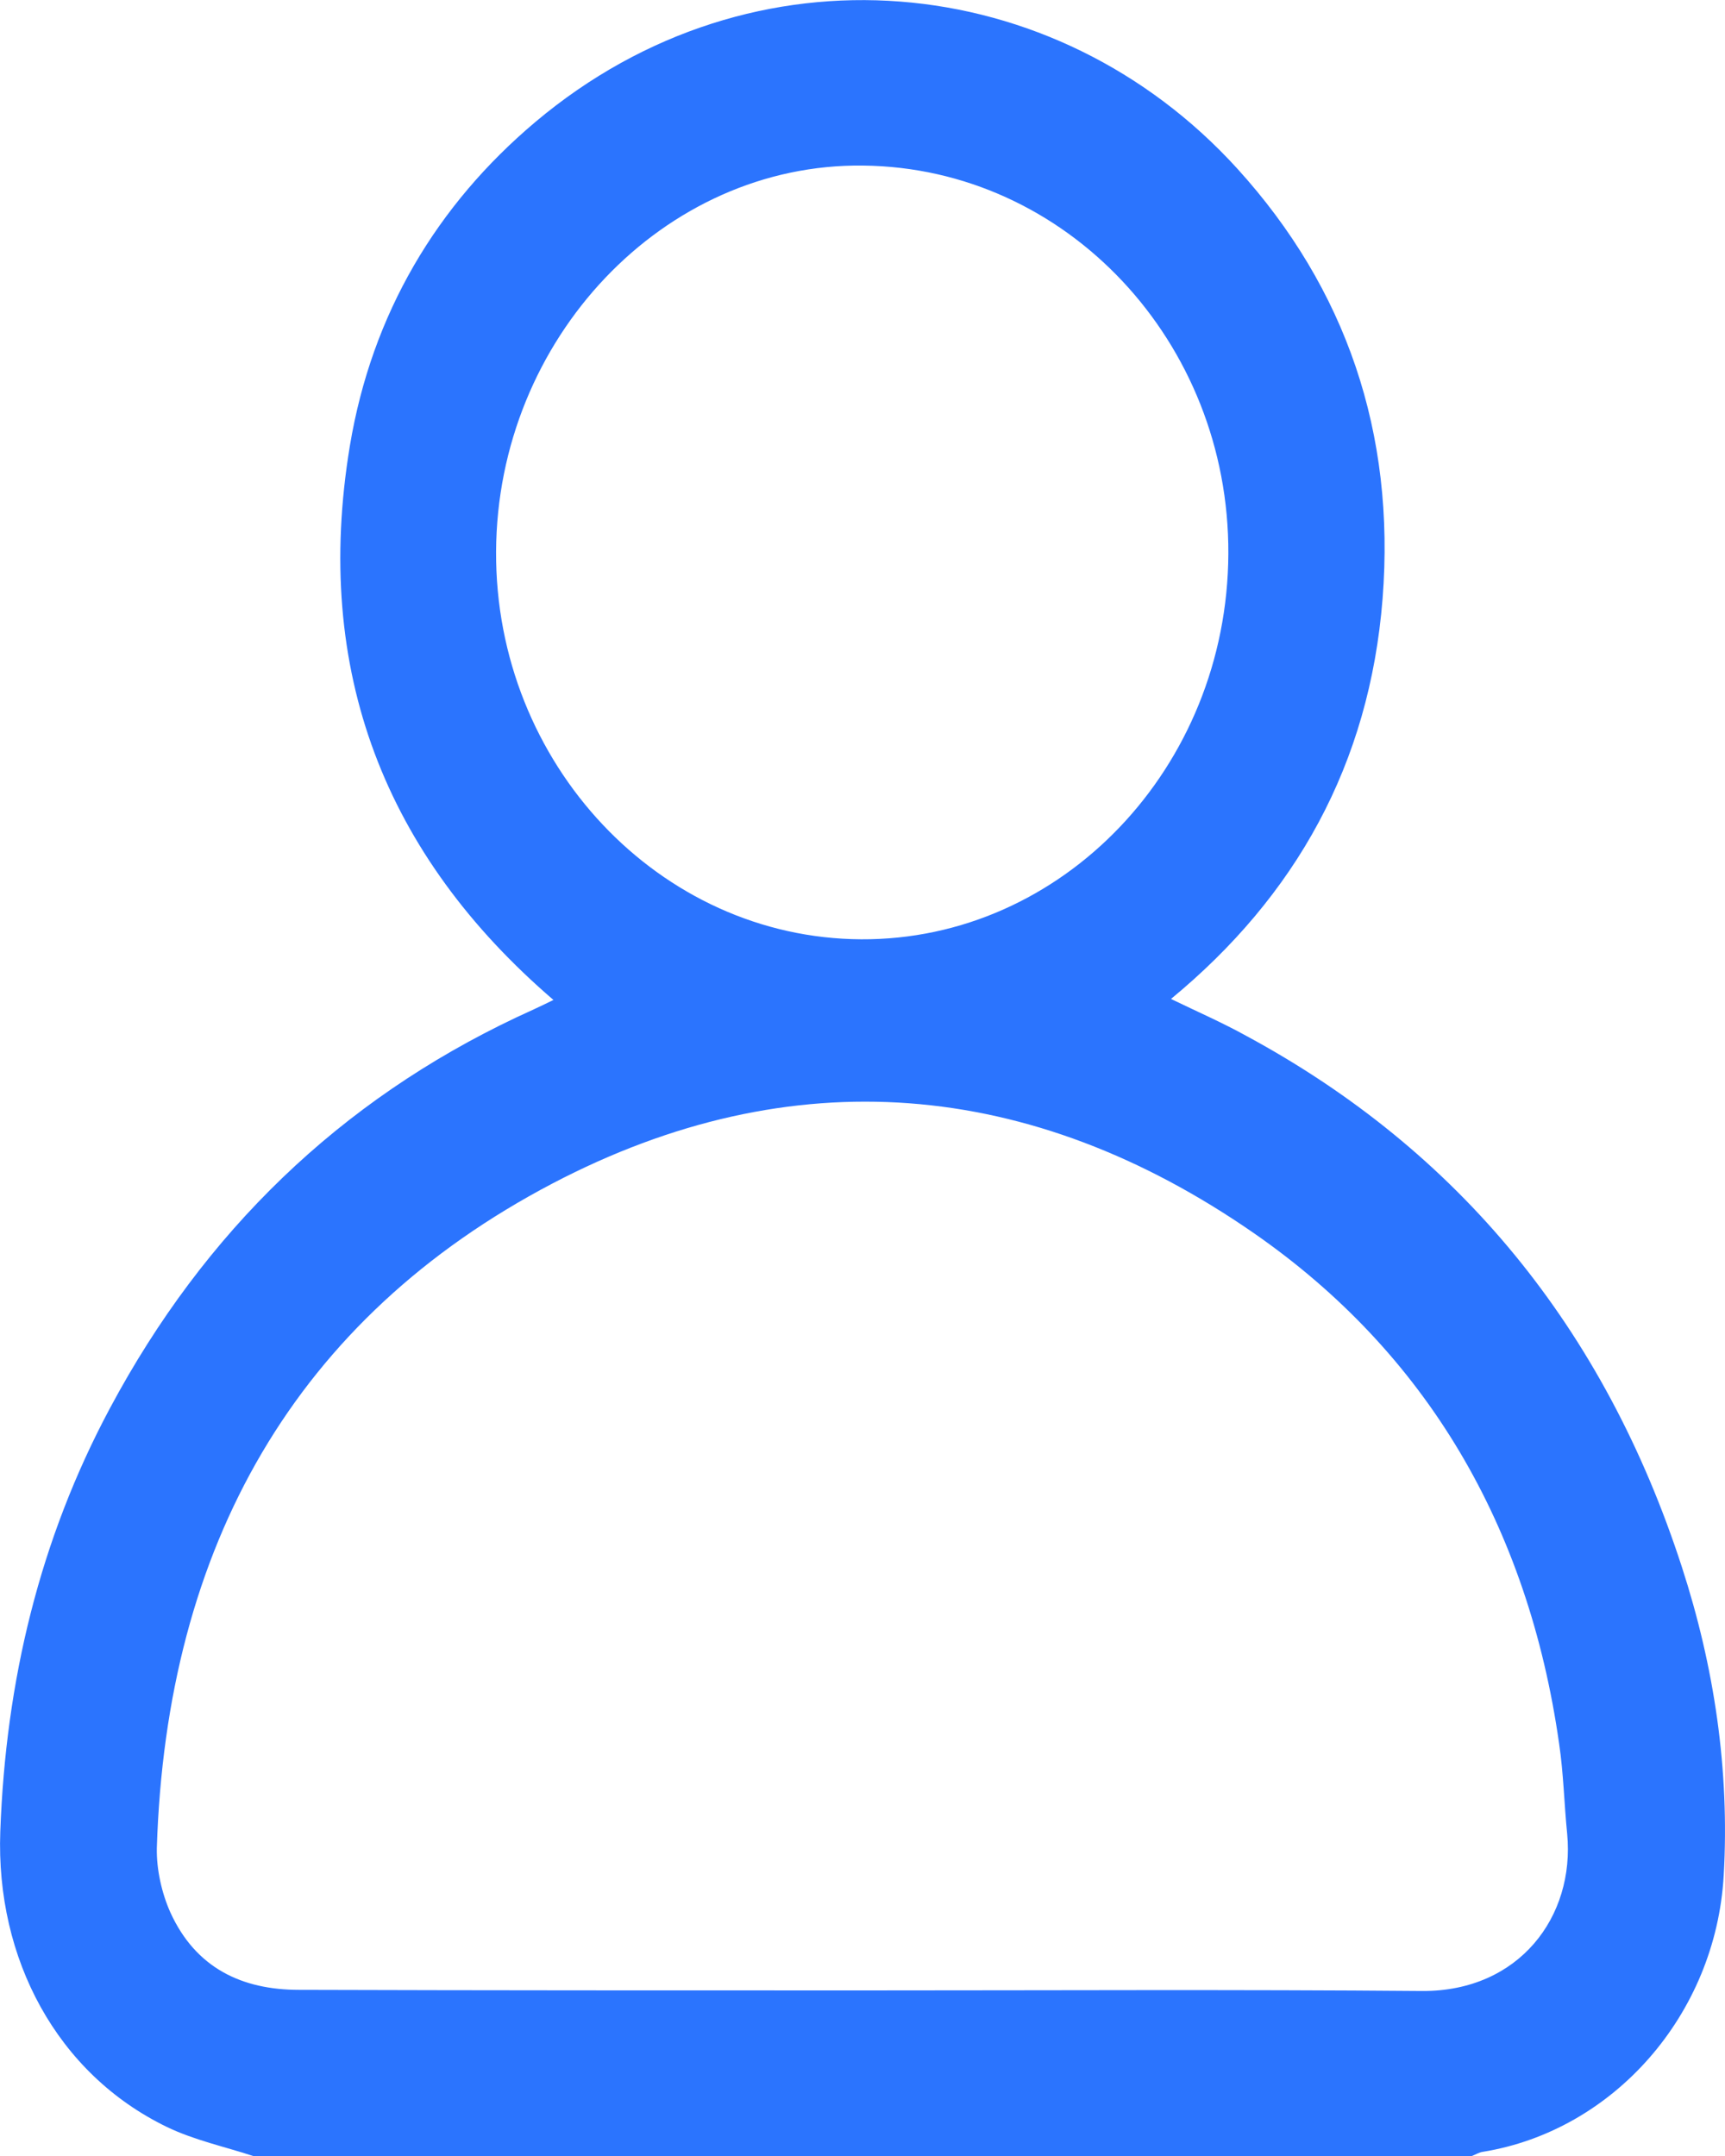 <svg width="12" height="15" viewBox="0 0 12 15" fill="none" xmlns="http://www.w3.org/2000/svg">
<path d="M1.761 15C1.56 14.934 1.352 14.89 1.161 14.798C0.397 14.428 -0.03 13.628 0.002 12.743C0.04 11.694 0.276 10.711 0.765 9.797C1.424 8.564 2.368 7.658 3.593 7.078C3.673 7.041 3.753 7.005 3.85 6.957C2.681 5.952 2.174 4.671 2.434 3.101C2.587 2.183 3.038 1.427 3.725 0.848C5.242 -0.429 7.345 -0.216 8.608 1.174C9.364 2.007 9.708 3.013 9.618 4.165C9.527 5.317 9.014 6.234 8.146 6.95C8.334 7.041 8.504 7.115 8.67 7.207C10.149 8.006 11.162 9.243 11.7 10.902C11.925 11.595 12.033 12.314 11.991 13.048C11.936 14.017 11.224 14.824 10.315 14.971C10.291 14.974 10.267 14.989 10.239 15C7.411 15 4.586 15 1.761 15ZM6.005 13.848C7.303 13.848 8.601 13.841 9.895 13.852C10.568 13.855 10.957 13.334 10.902 12.758C10.881 12.549 10.877 12.34 10.846 12.131C10.631 10.619 9.923 9.412 8.722 8.579C7.171 7.504 5.509 7.361 3.843 8.234C2.059 9.17 1.157 10.751 1.091 12.857C1.088 13.008 1.126 13.173 1.185 13.305C1.362 13.694 1.685 13.844 2.08 13.844C3.392 13.848 4.7 13.848 6.005 13.848ZM5.991 6.535C7.39 6.542 8.538 5.339 8.545 3.853C8.552 2.378 7.417 1.167 6.005 1.152C4.62 1.134 3.458 2.356 3.451 3.838C3.444 5.313 4.589 6.528 5.991 6.535Z" fill="#2b74fe"/>
</svg>
